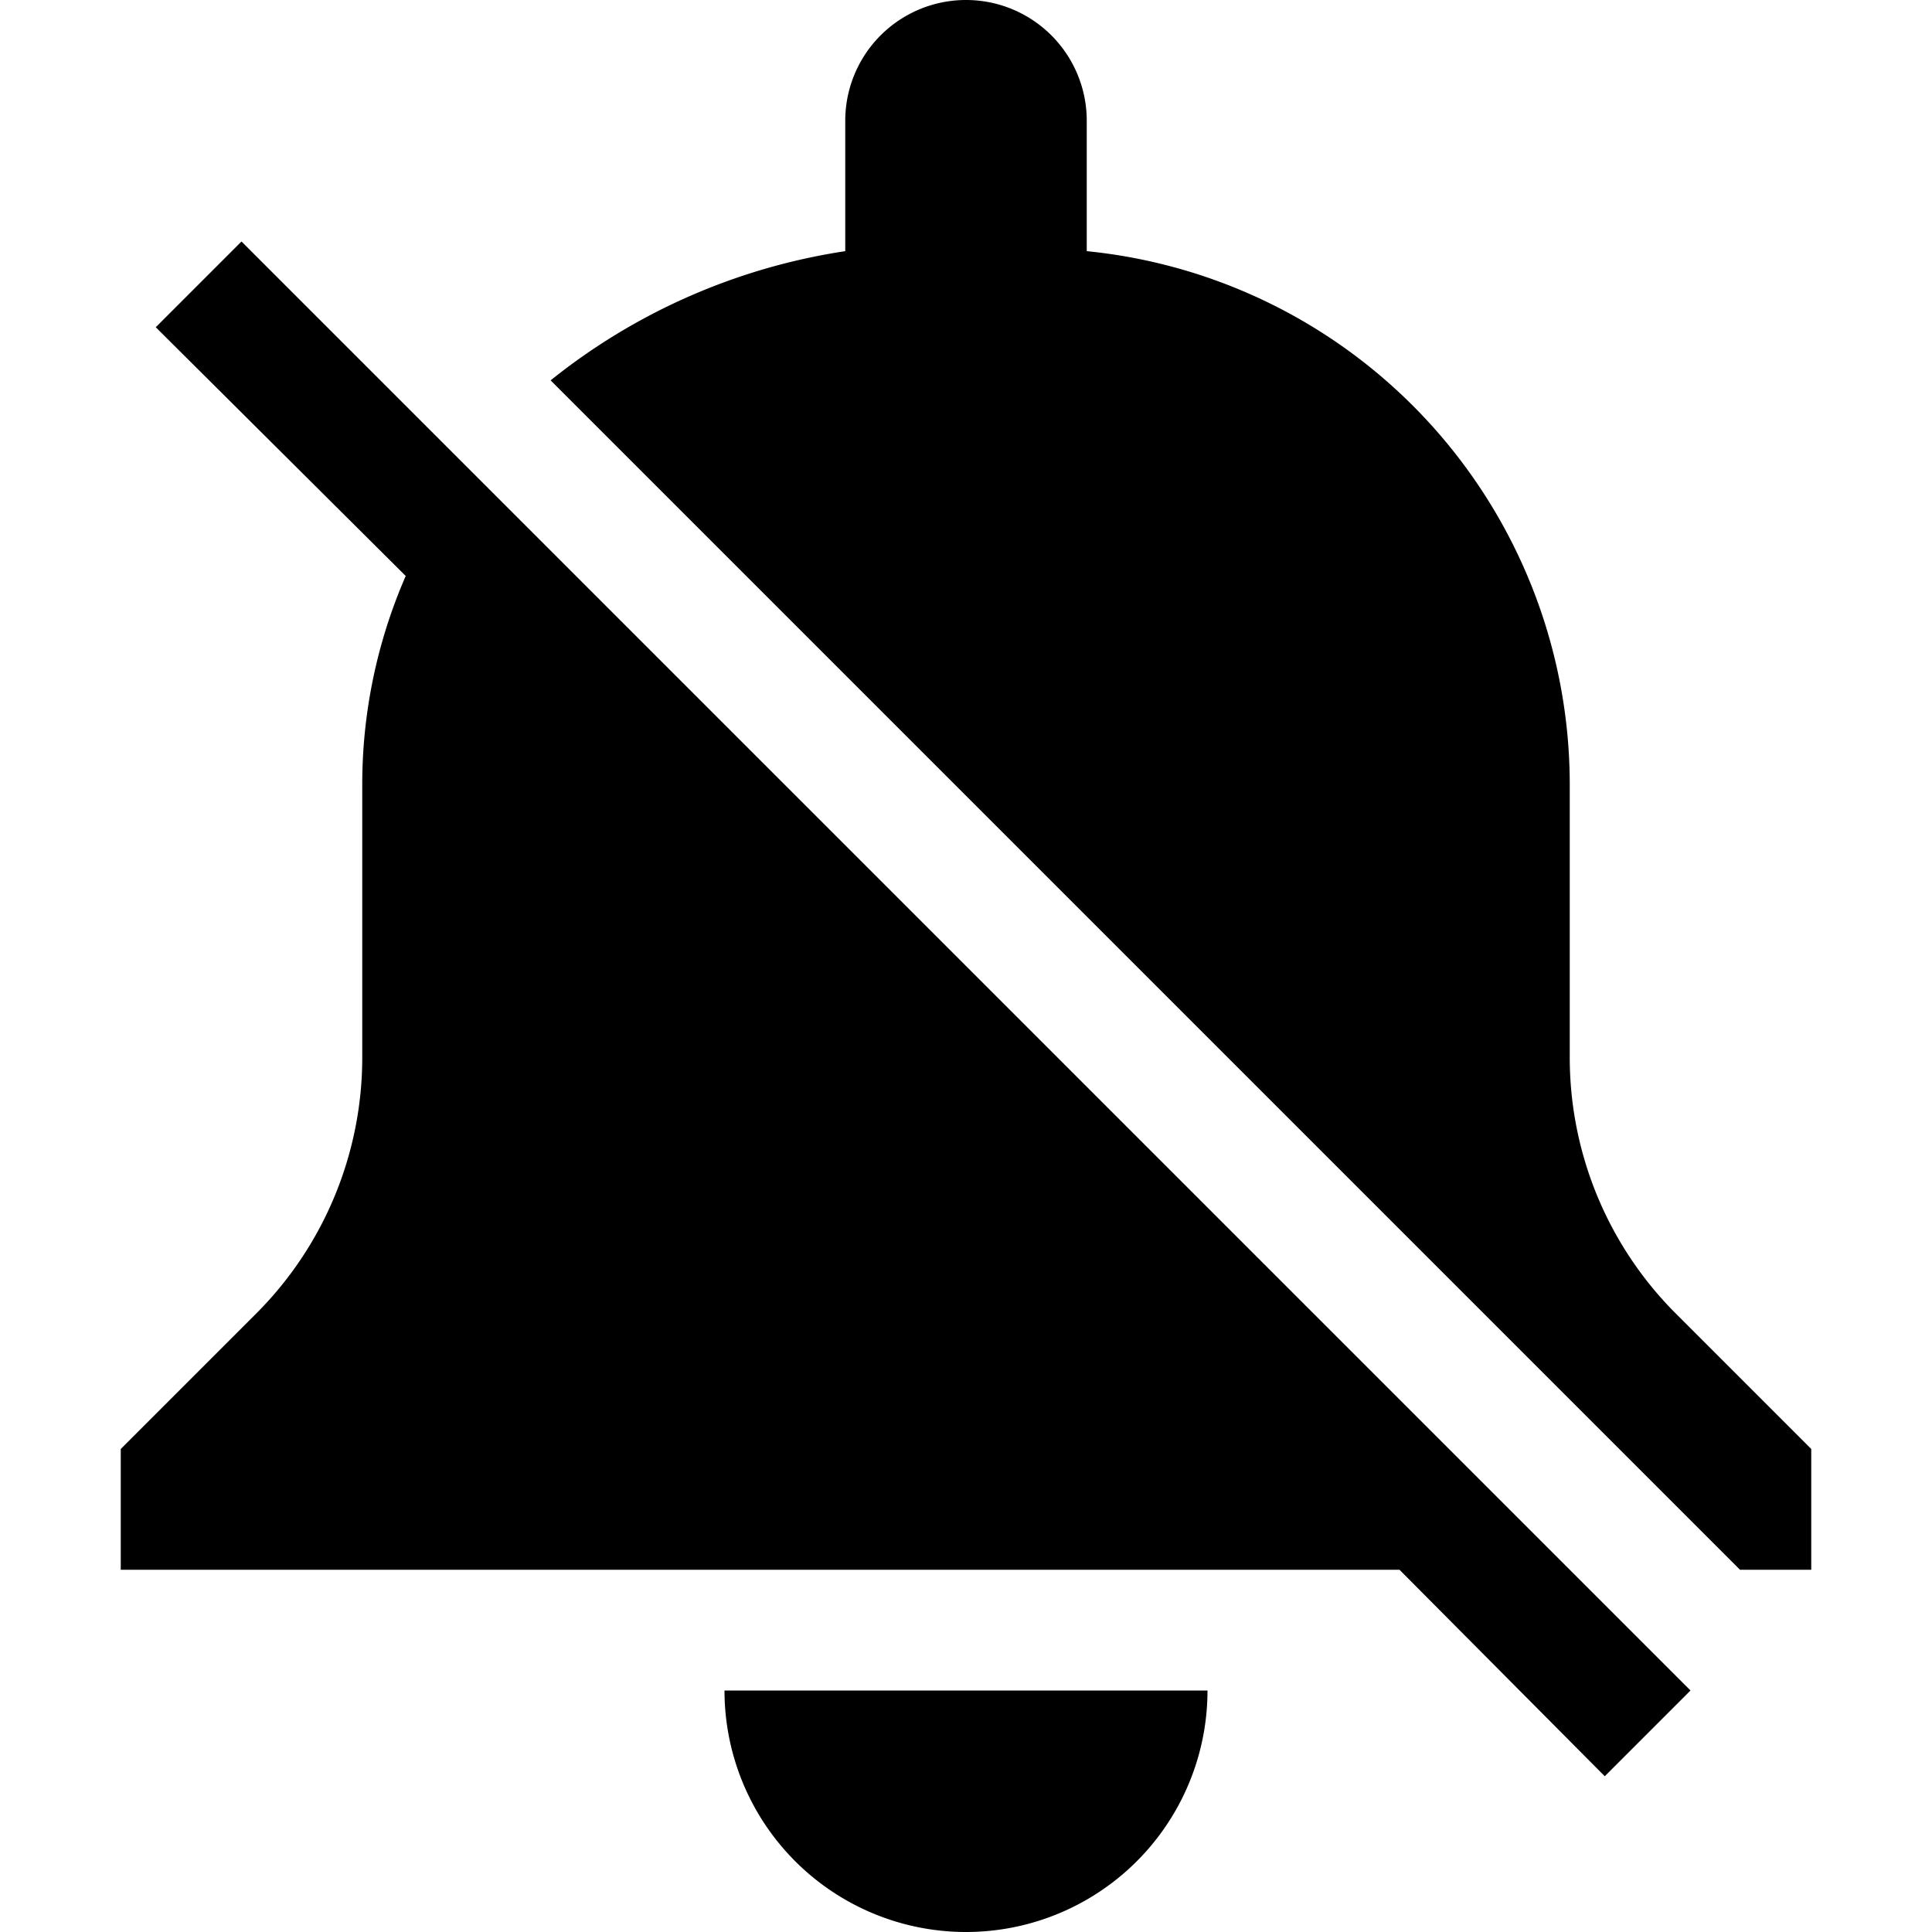 <svg xmlns="http://www.w3.org/2000/svg" width="16" height="16" viewBox="0 0 16 16">
    <path d="M2,2,14,14M8,16a2,2,0,0,0,2-2H6A2,2,0,0,0,8,16Zm6-2-.71.71L11.59,13H1V12l1.12-1.12A3,3,0,0,0,3,8.76V6.5a4.32,4.32,0,0,1,.36-1.73L1.29,2.71,2,2Zm-.12-3.12A3,3,0,0,1,13,8.76V6.5A4.44,4.44,0,0,0,9,2.08V1A1,1,0,0,0,7,1V2.08A5.12,5.12,0,0,0,4.56,3.15L14.41,13H15V12Z"/>
</svg>
